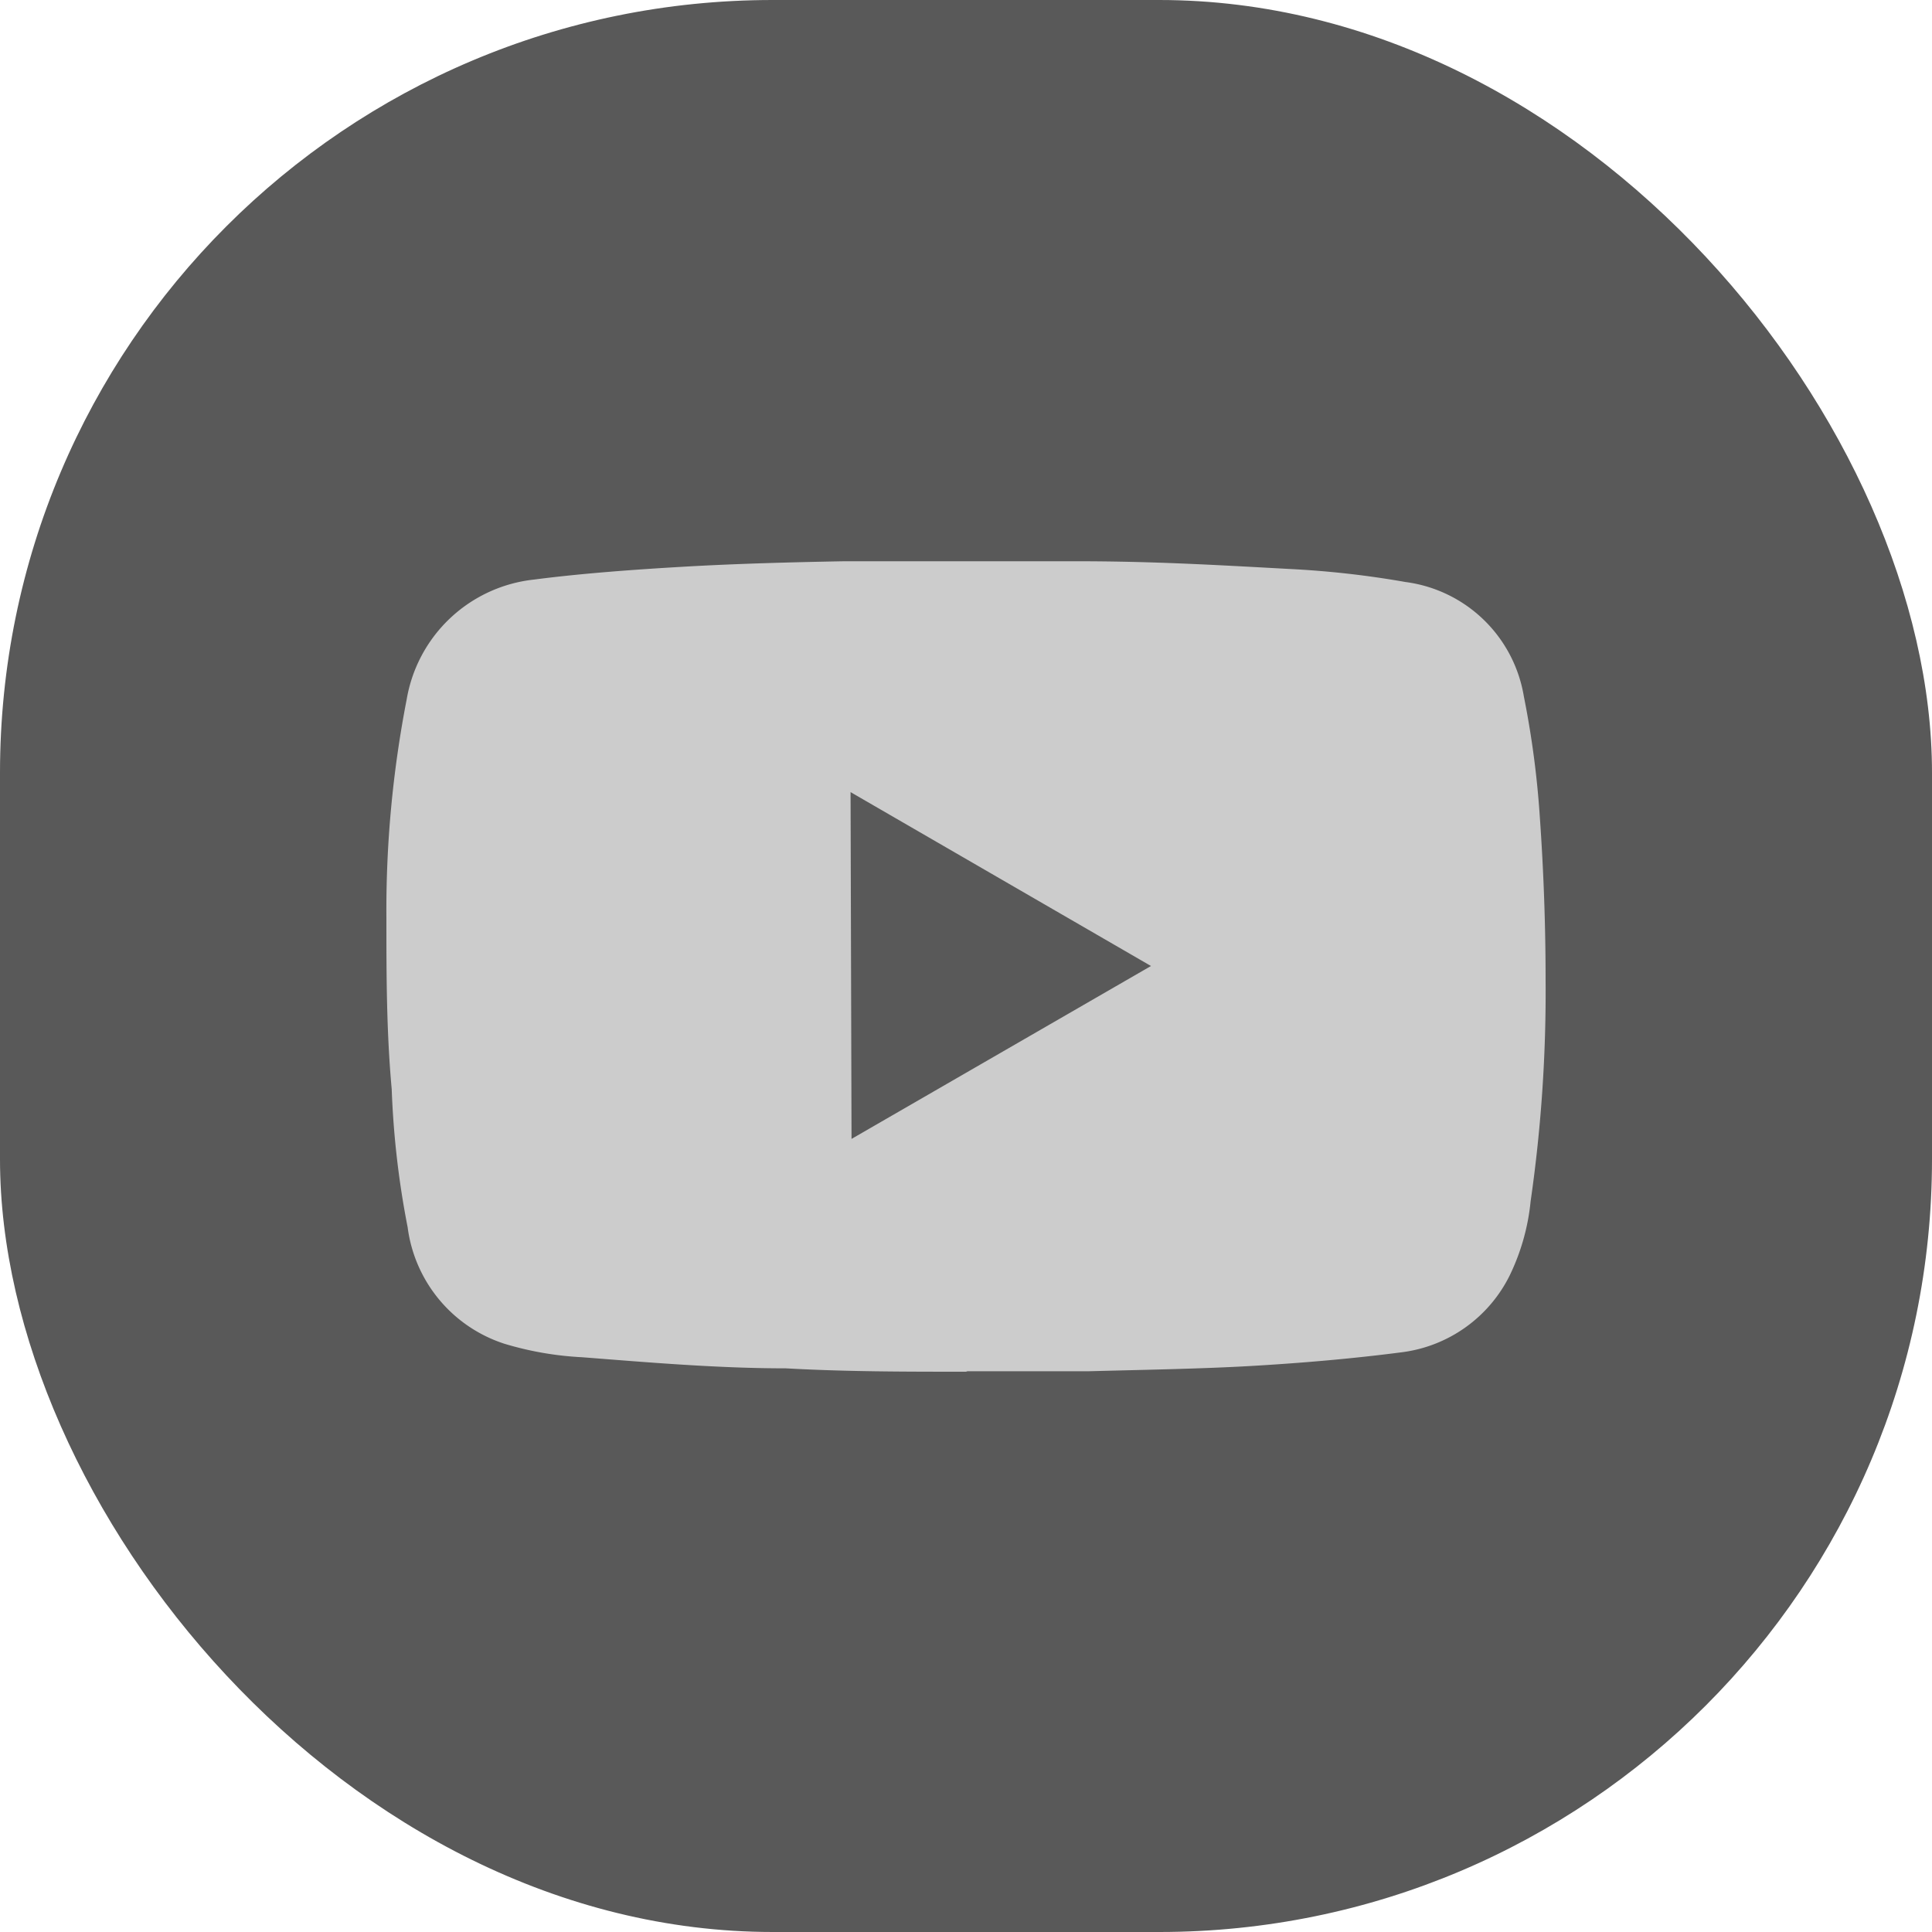 <svg id="레이어_1" data-name="레이어 1" xmlns="http://www.w3.org/2000/svg" viewBox="0 0 40 40"><defs><style>.cls-1{fill:#595959;}.cls-2{fill:#ccc;}</style></defs><title>icon_sns_grey_youtube</title><rect class="cls-1" width="40" height="40" rx="16" ry="16"/><path class="cls-2" d="M20,28.4c-1.24,0-2.48,0-3.73-.07-1.4,0-2.81-.12-4.22-.23a6.71,6.71,0,0,1-1.61-.28,2.93,2.93,0,0,1-2-2.41,18.29,18.29,0,0,1-.33-2.86C8,21.35,8,20.15,8,19a22.84,22.84,0,0,1,.42-4.52A3,3,0,0,1,11.05,12c1-.13,2.11-.21,3.16-.27s2.18-.09,3.27-.11c1.6,0,3.21,0,4.81,0s2.94.08,4.41.16a19.37,19.37,0,0,1,2.4.27,2.86,2.86,0,0,1,2.45,2.37,19.08,19.08,0,0,1,.33,2.49q.12,1.7.12,3.39a30.34,30.34,0,0,1-.31,4.57,4.54,4.54,0,0,1-.43,1.53A2.9,2.9,0,0,1,29,28c-1,.13-2.05.22-3.08.28s-2.24.08-3.37.11c-.84,0-1.68,0-2.52,0Zm-2.37-4.82L23.83,20,17.61,16.4Z"/></svg>